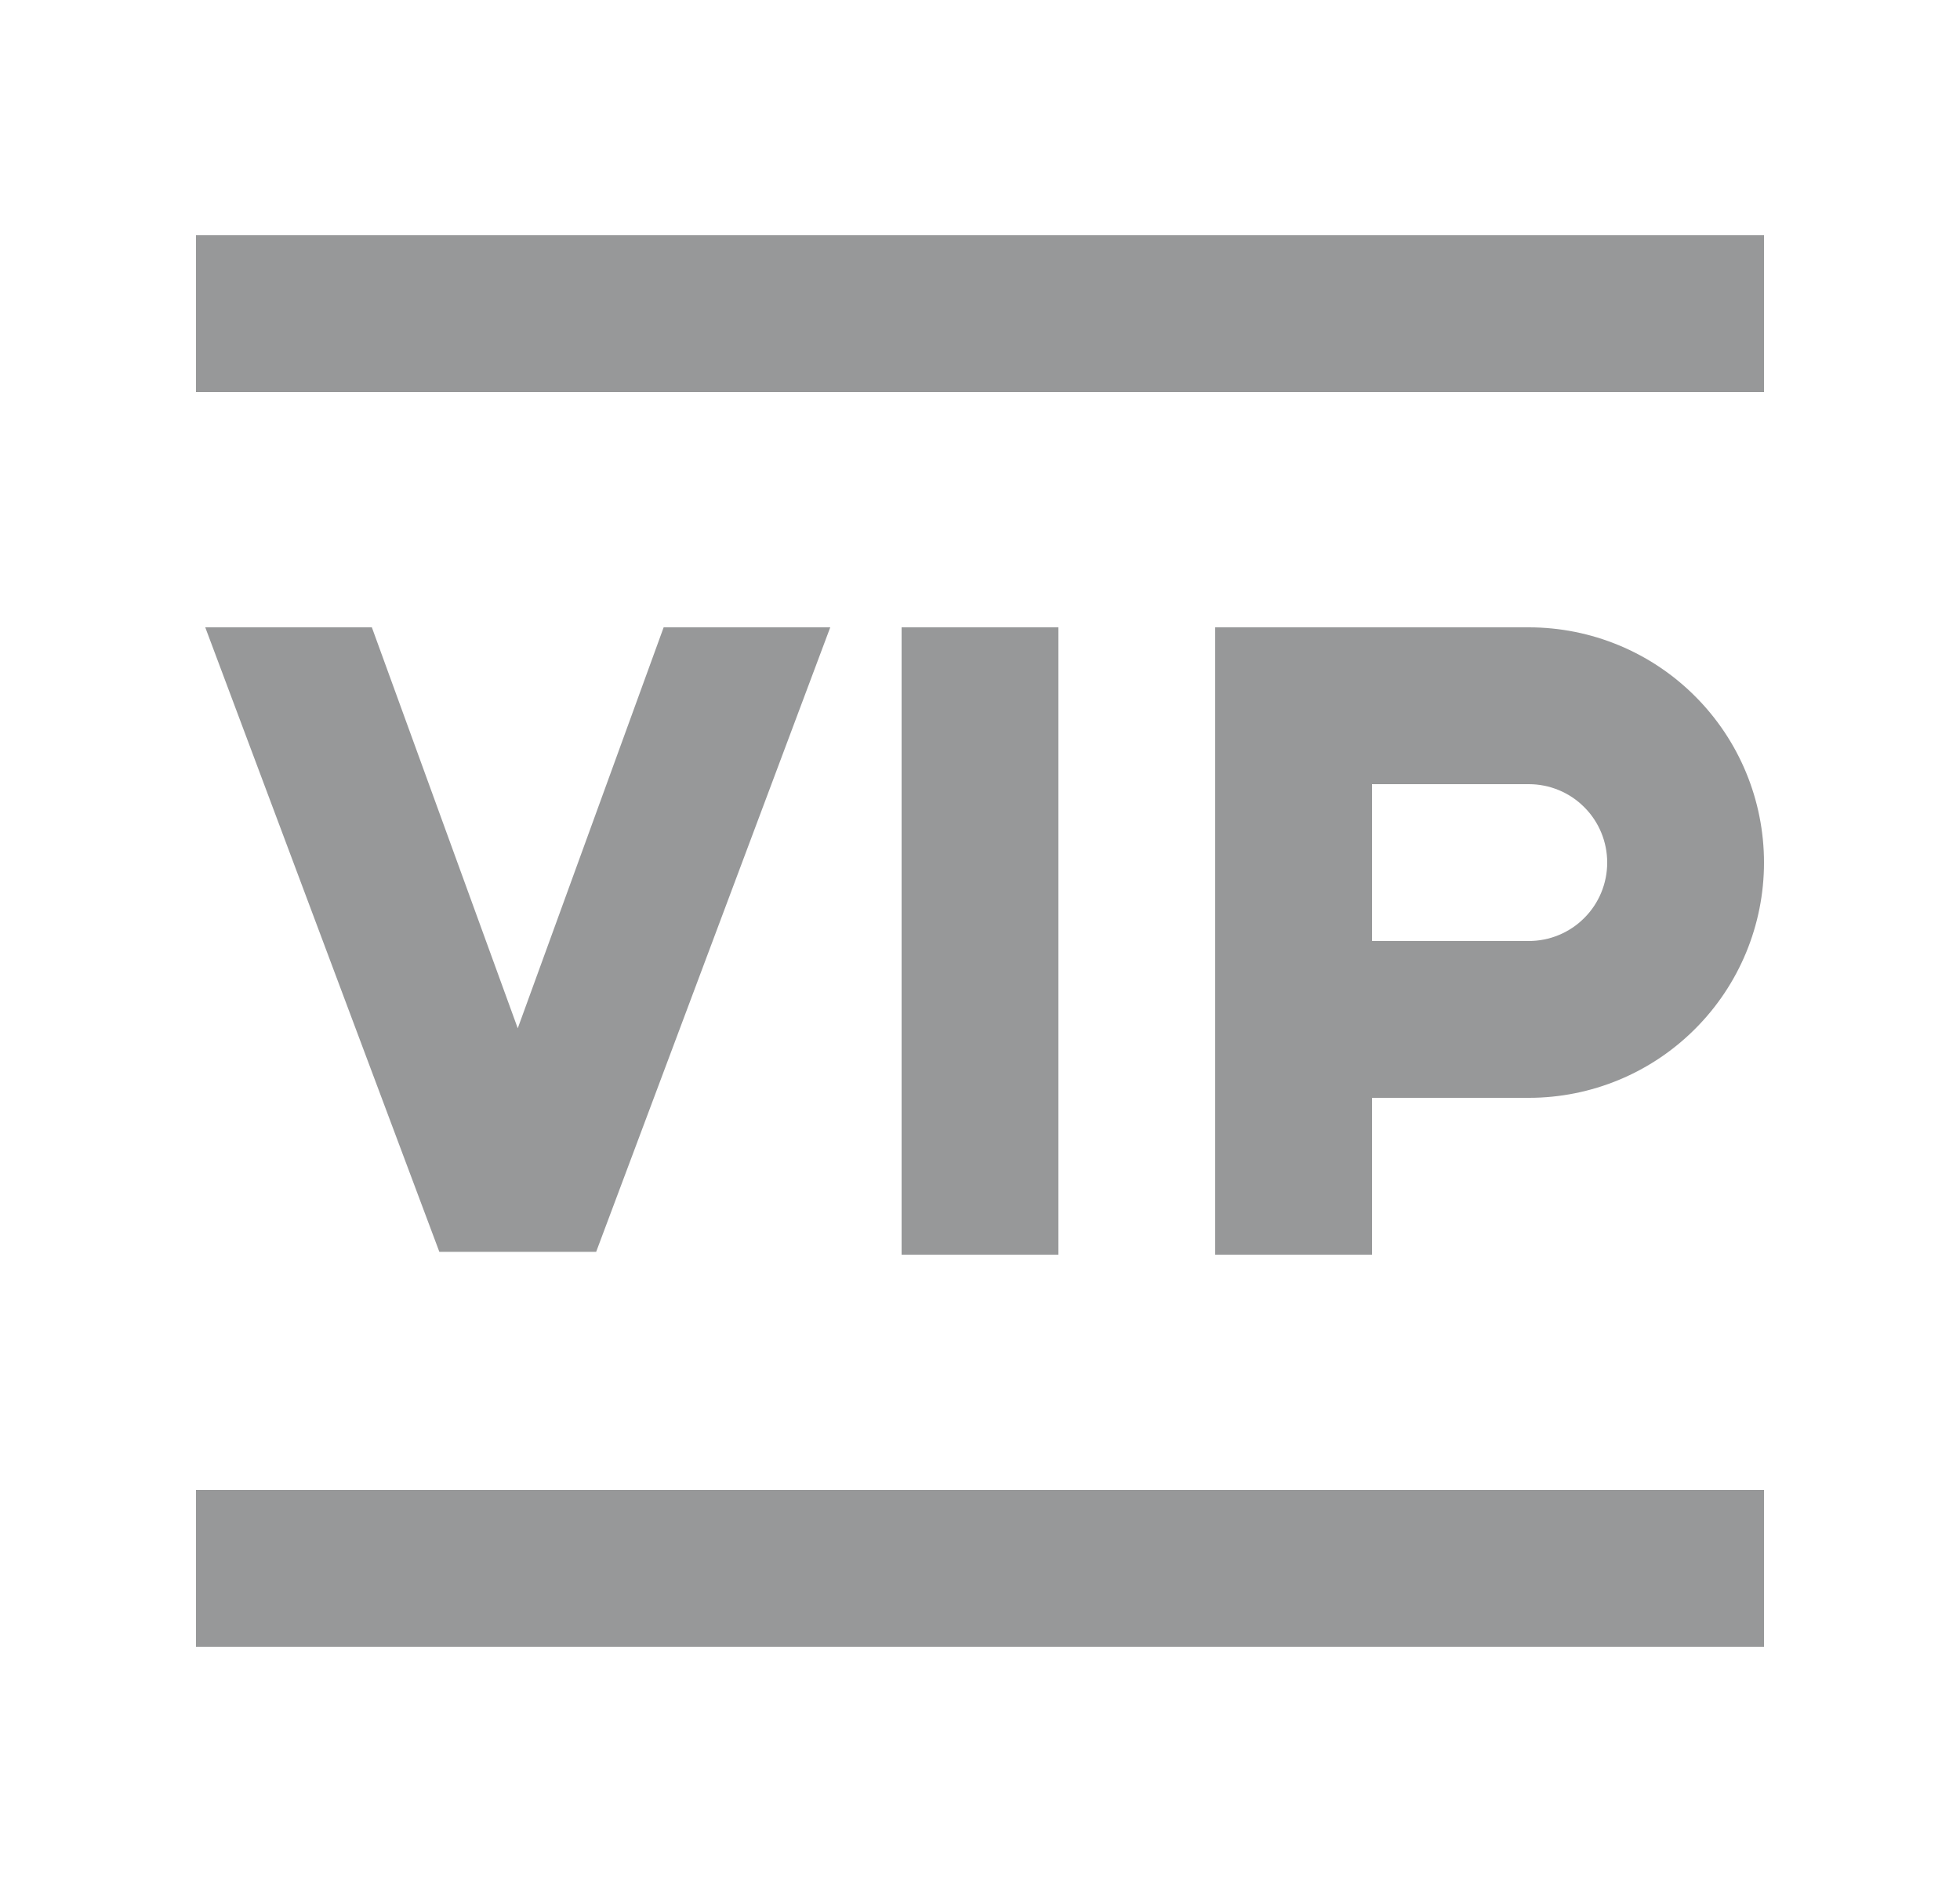 <svg width="25" height="24" viewBox="0 0 25 24" fill="none" xmlns="http://www.w3.org/2000/svg">
<mask id="mask0_394_1911" style="mask-type:alpha" maskUnits="userSpaceOnUse" x="0" y="0" width="25" height="24">
<rect x="0.5" width="24" height="24" fill="#D9D9D9"/>
</mask>
<g mask="url(#mask0_394_1911)">
<path d="M2.5 19H22.5V21H2.5V19ZM11.5 8H13.5V16H11.5V8ZM8.465 8H10.59L7.604 15.964H5.604L2.618 8H4.743L6.604 13.113L8.465 8ZM17.5 14V16H15.5V8H19.5C20.296 8 21.059 8.316 21.621 8.879C22.184 9.441 22.5 10.204 22.5 11C22.5 11.796 22.184 12.559 21.621 13.121C21.059 13.684 20.296 14 19.5 14H17.5ZM17.5 10V12H19.5C19.765 12 20.02 11.895 20.207 11.707C20.395 11.52 20.5 11.265 20.5 11C20.5 10.735 20.395 10.48 20.207 10.293C20.02 10.105 19.765 10 19.5 10H17.5ZM2.5 3H22.5V5H2.5V3Z" fill="#979899"/>
</g>
</svg>
